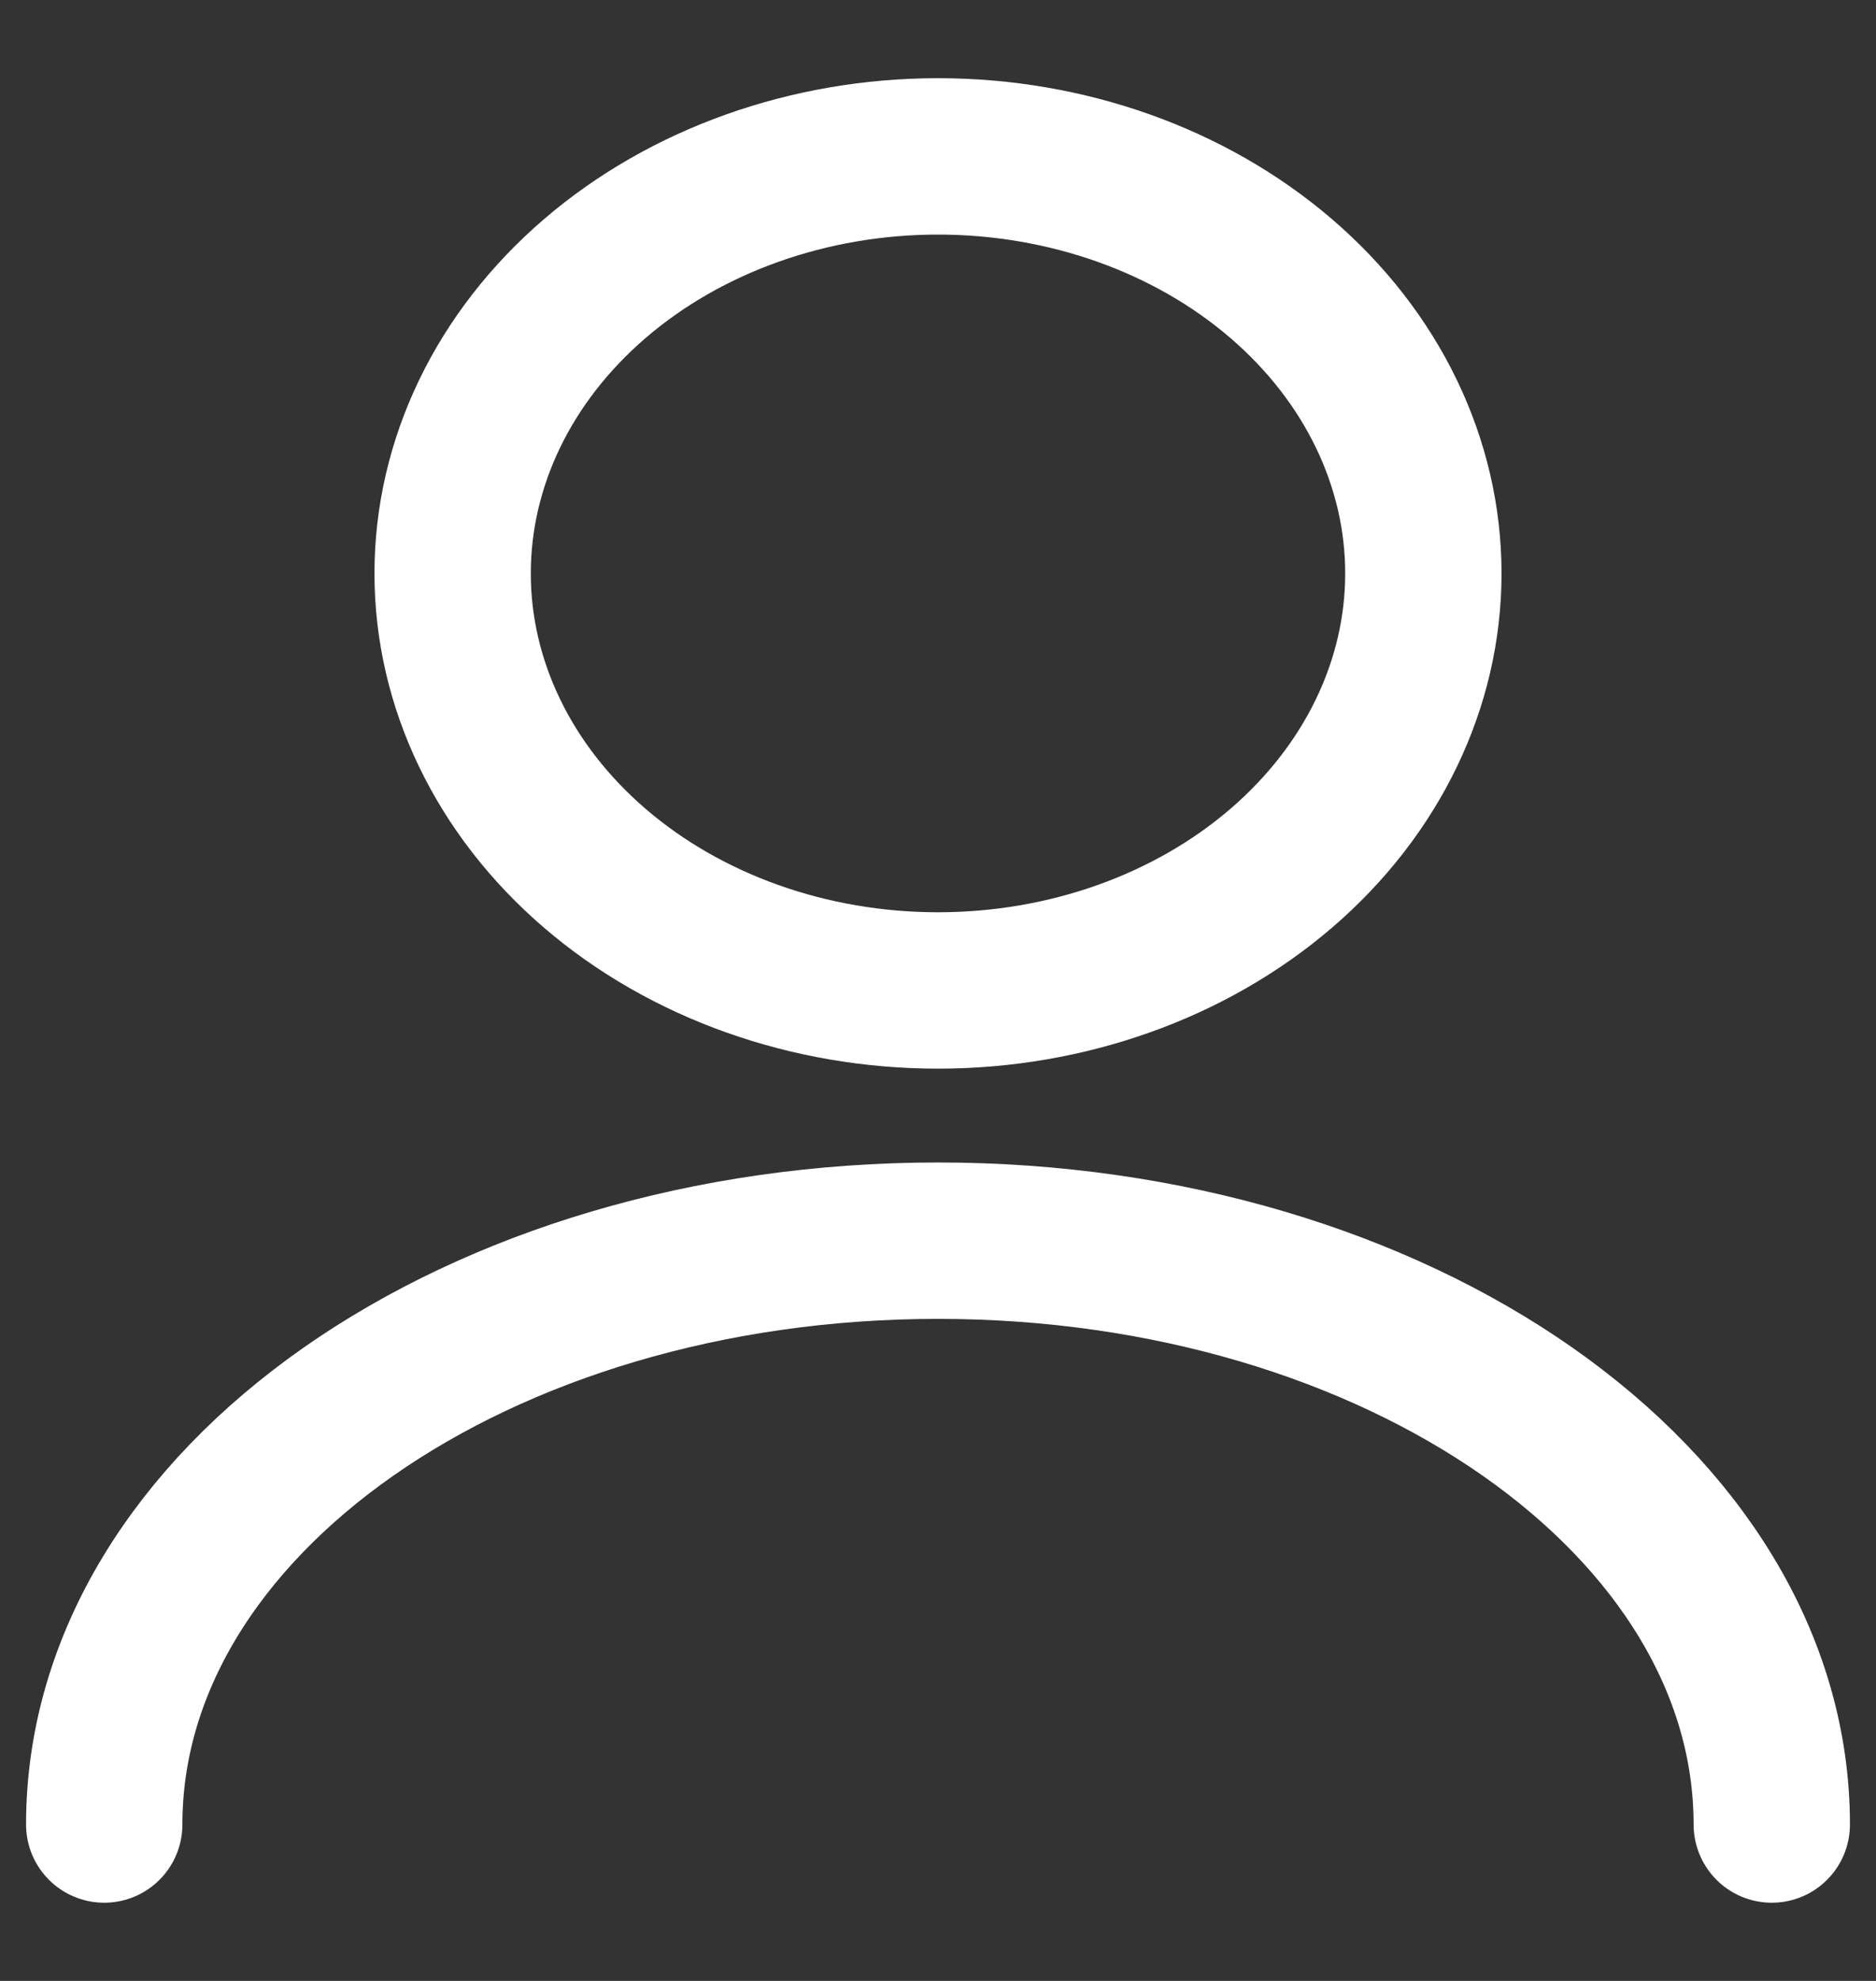 <svg width="18" height="19" viewBox="0 0 18 19" fill="none" xmlns="http://www.w3.org/2000/svg">
<rect x="0" y="0" width="18" height="19" fill="#333333" stroke="none"/>
<path d="M17 17.5C17 14.404 13.414 11.9 9 11.9C4.586 11.9 1 14.404 1 17.5M9 9.5C10.235 9.5 11.419 9.079 12.293 8.328C13.166 7.578 13.657 6.561 13.657 5.5C13.657 4.439 13.166 3.422 12.293 2.672C11.419 1.921 10.235 1.5 9 1.5C7.765 1.5 6.581 1.921 5.707 2.672C4.834 3.422 4.343 4.439 4.343 5.5C4.343 6.561 4.834 7.578 5.707 8.328C6.581 9.079 7.765 9.5 9 9.5Z" stroke="white" stroke-width="1.5" stroke-linecap="round" stroke-linejoin="round"/>
</svg>
